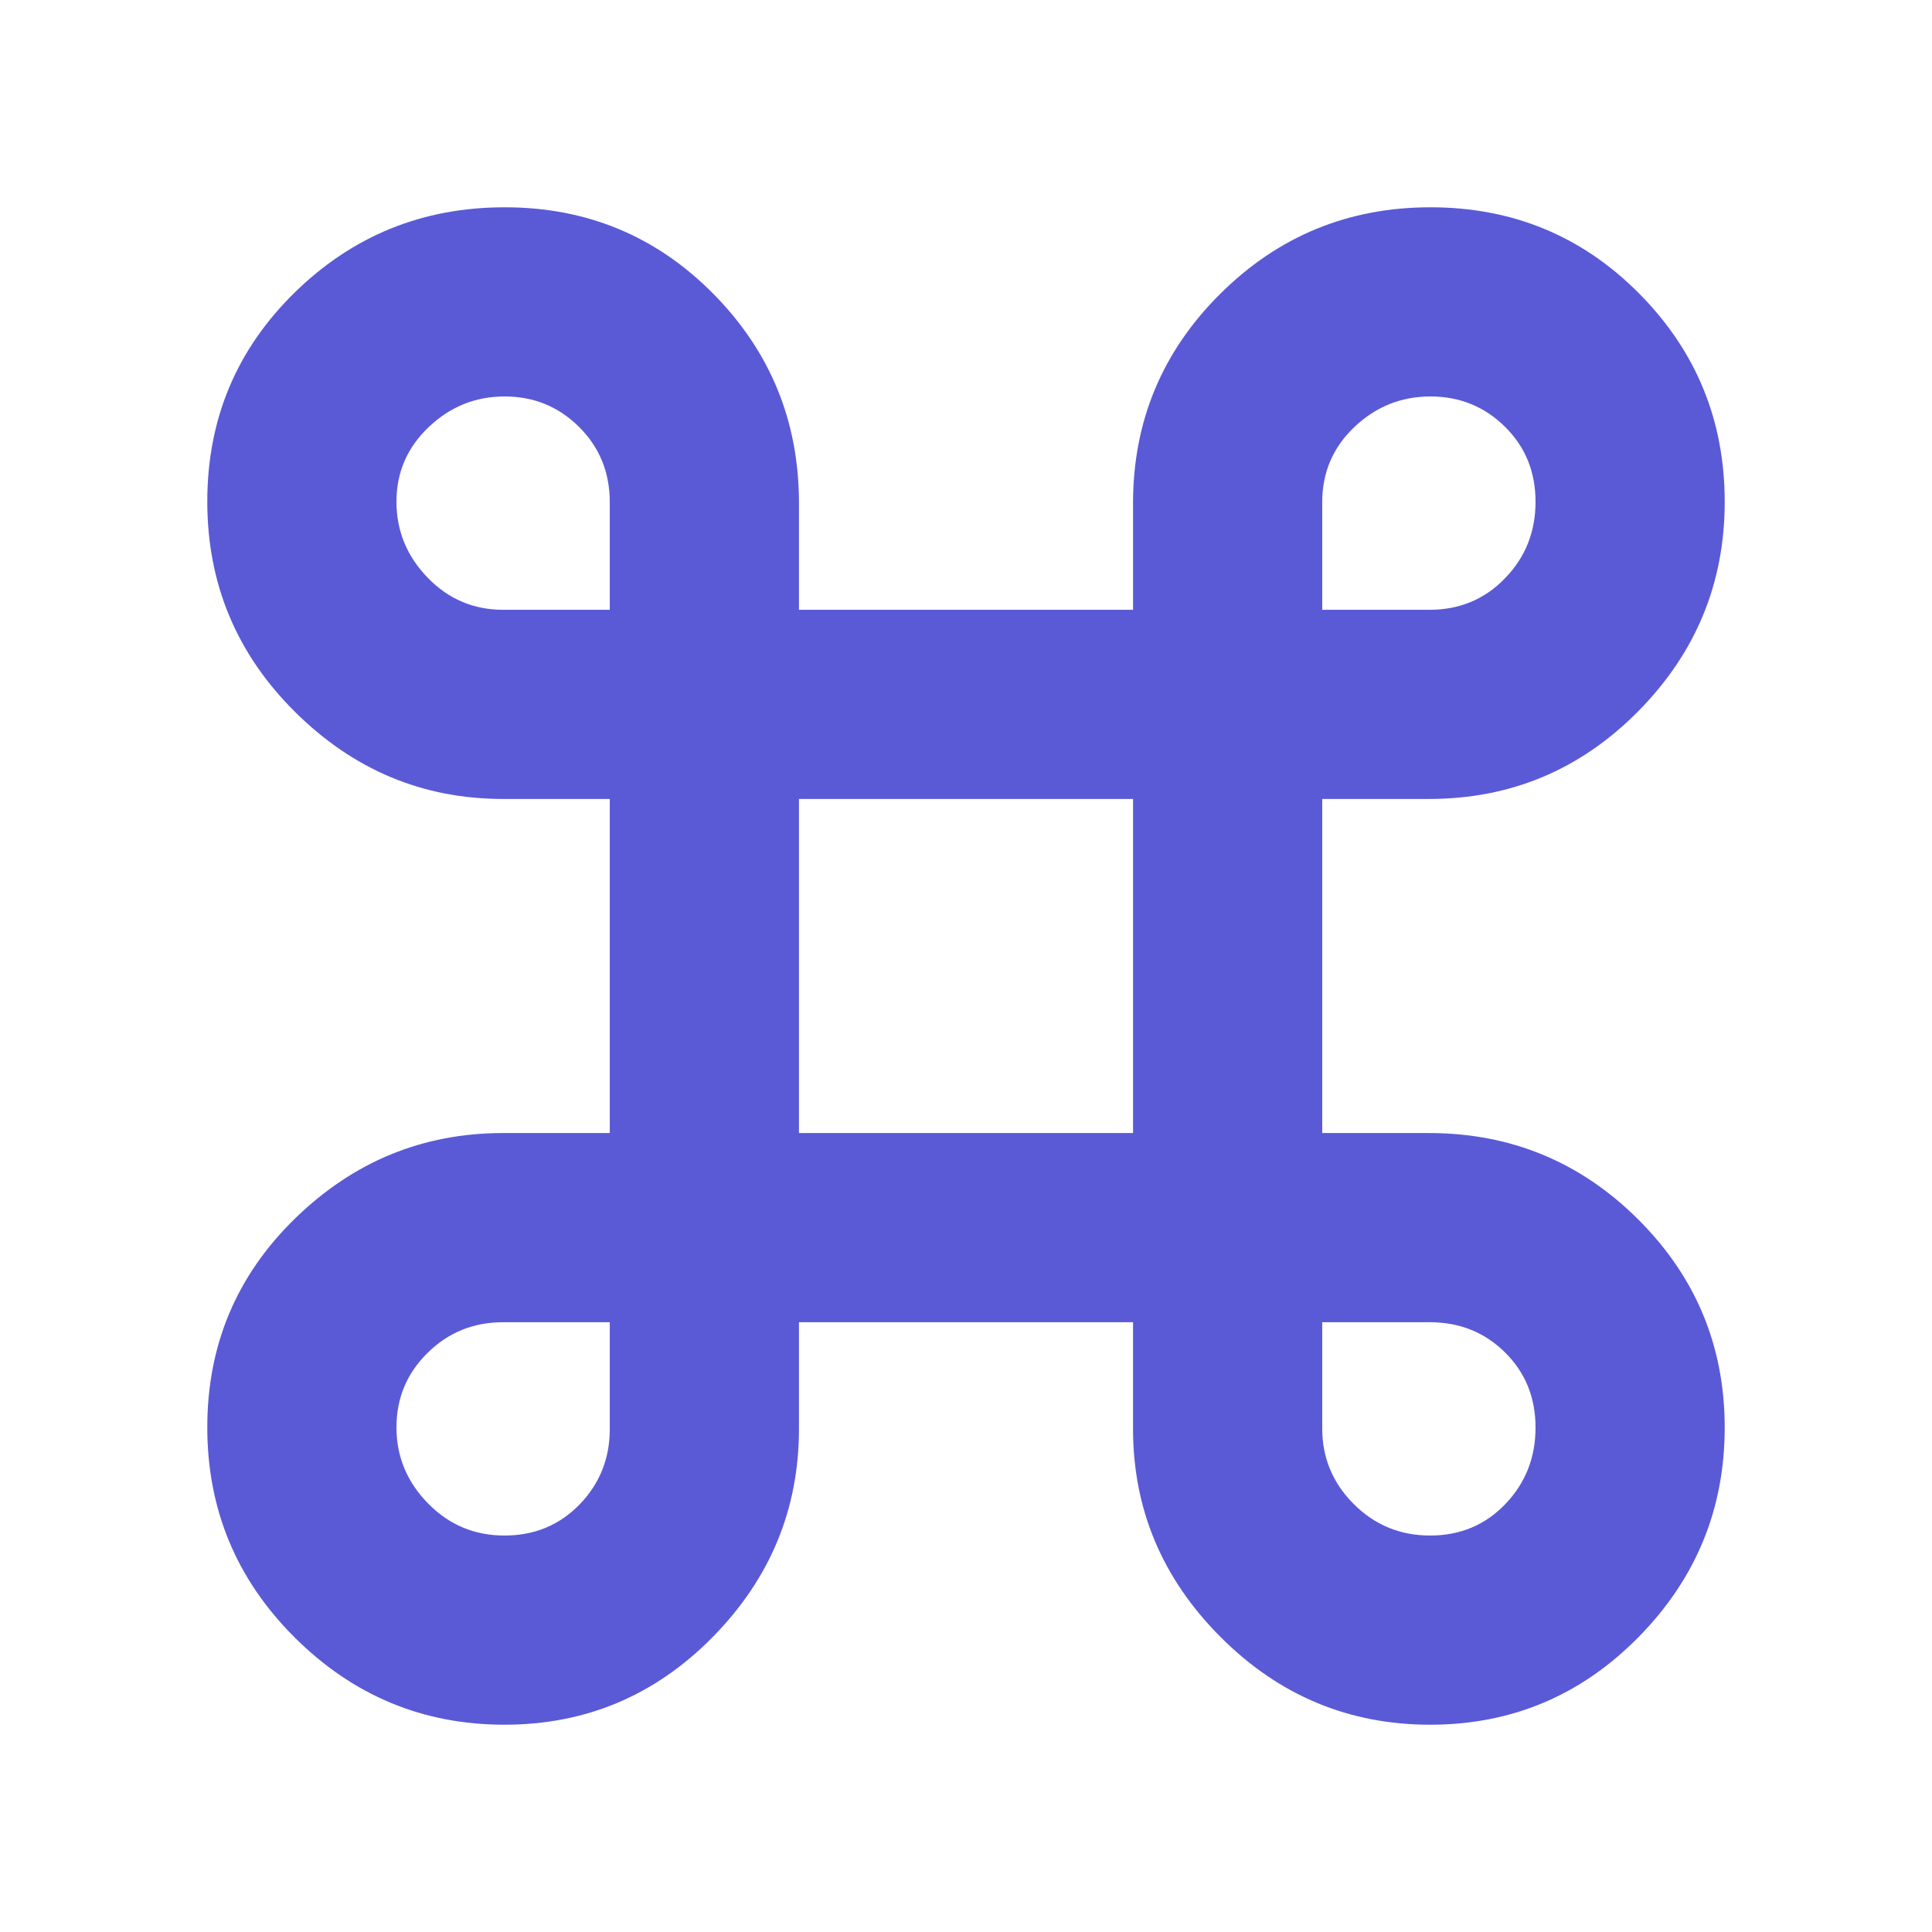 <svg xmlns="http://www.w3.org/2000/svg" height="48" viewBox="0 -960 960 960" width="48"><path fill="rgb(90, 90, 215)" d="M250.64-103Q190-103 146.5-146.28T103-250.78q0-61.22 43.57-103.72T250-397h53v-166h-53q-59.86 0-103.43-43.28Q103-649.56 103-710.78t43.28-103.72q43.28-42.5 104.5-42.5t103.72 43.05Q397-770.9 397-710v53h166v-53q0-60.9 43.28-103.95Q649.56-857 710.78-857t103.72 42.86q42.5 42.87 42.5 103.5 0 60.64-43.05 104.14T710-563h-53v166h53q60.9 0 103.95 42.86Q857-311.27 857-250.64q0 60.64-42.86 104.14-42.87 43.5-103.5 43.5-60.64 0-104.14-43.57T563-250v-53H397v53q0 59.86-42.86 103.43Q311.27-103 250.64-103Zm.01-94Q273-197 288-212.46T303-250v-53h-53q-22.08 0-37.54 15.24-15.46 15.23-15.46 37Q197-229 212.65-213q15.64 16 38 16Zm460 0Q733-197 748-212.65q15-15.64 15-38Q763-273 747.83-288q-15.16-15-37.42-15H657v52.71q0 21.96 15.65 37.62 15.64 15.67 38 15.67ZM397-397h166v-166H397v166ZM250-657h53v-53.41q0-22.26-15.24-37.42-15.23-15.17-37-15.17Q229-763 213-747.76q-16 15.23-16 37Q197-689 212.46-673q15.46 16 37.54 16Zm407 0h53.41q22.26 0 37.42-15.65 15.17-15.64 15.17-38Q763-733 747.76-748q-15.23-15-37-15Q689-763 673-747.83q-16 15.16-16 37.42V-657Z"/></svg>